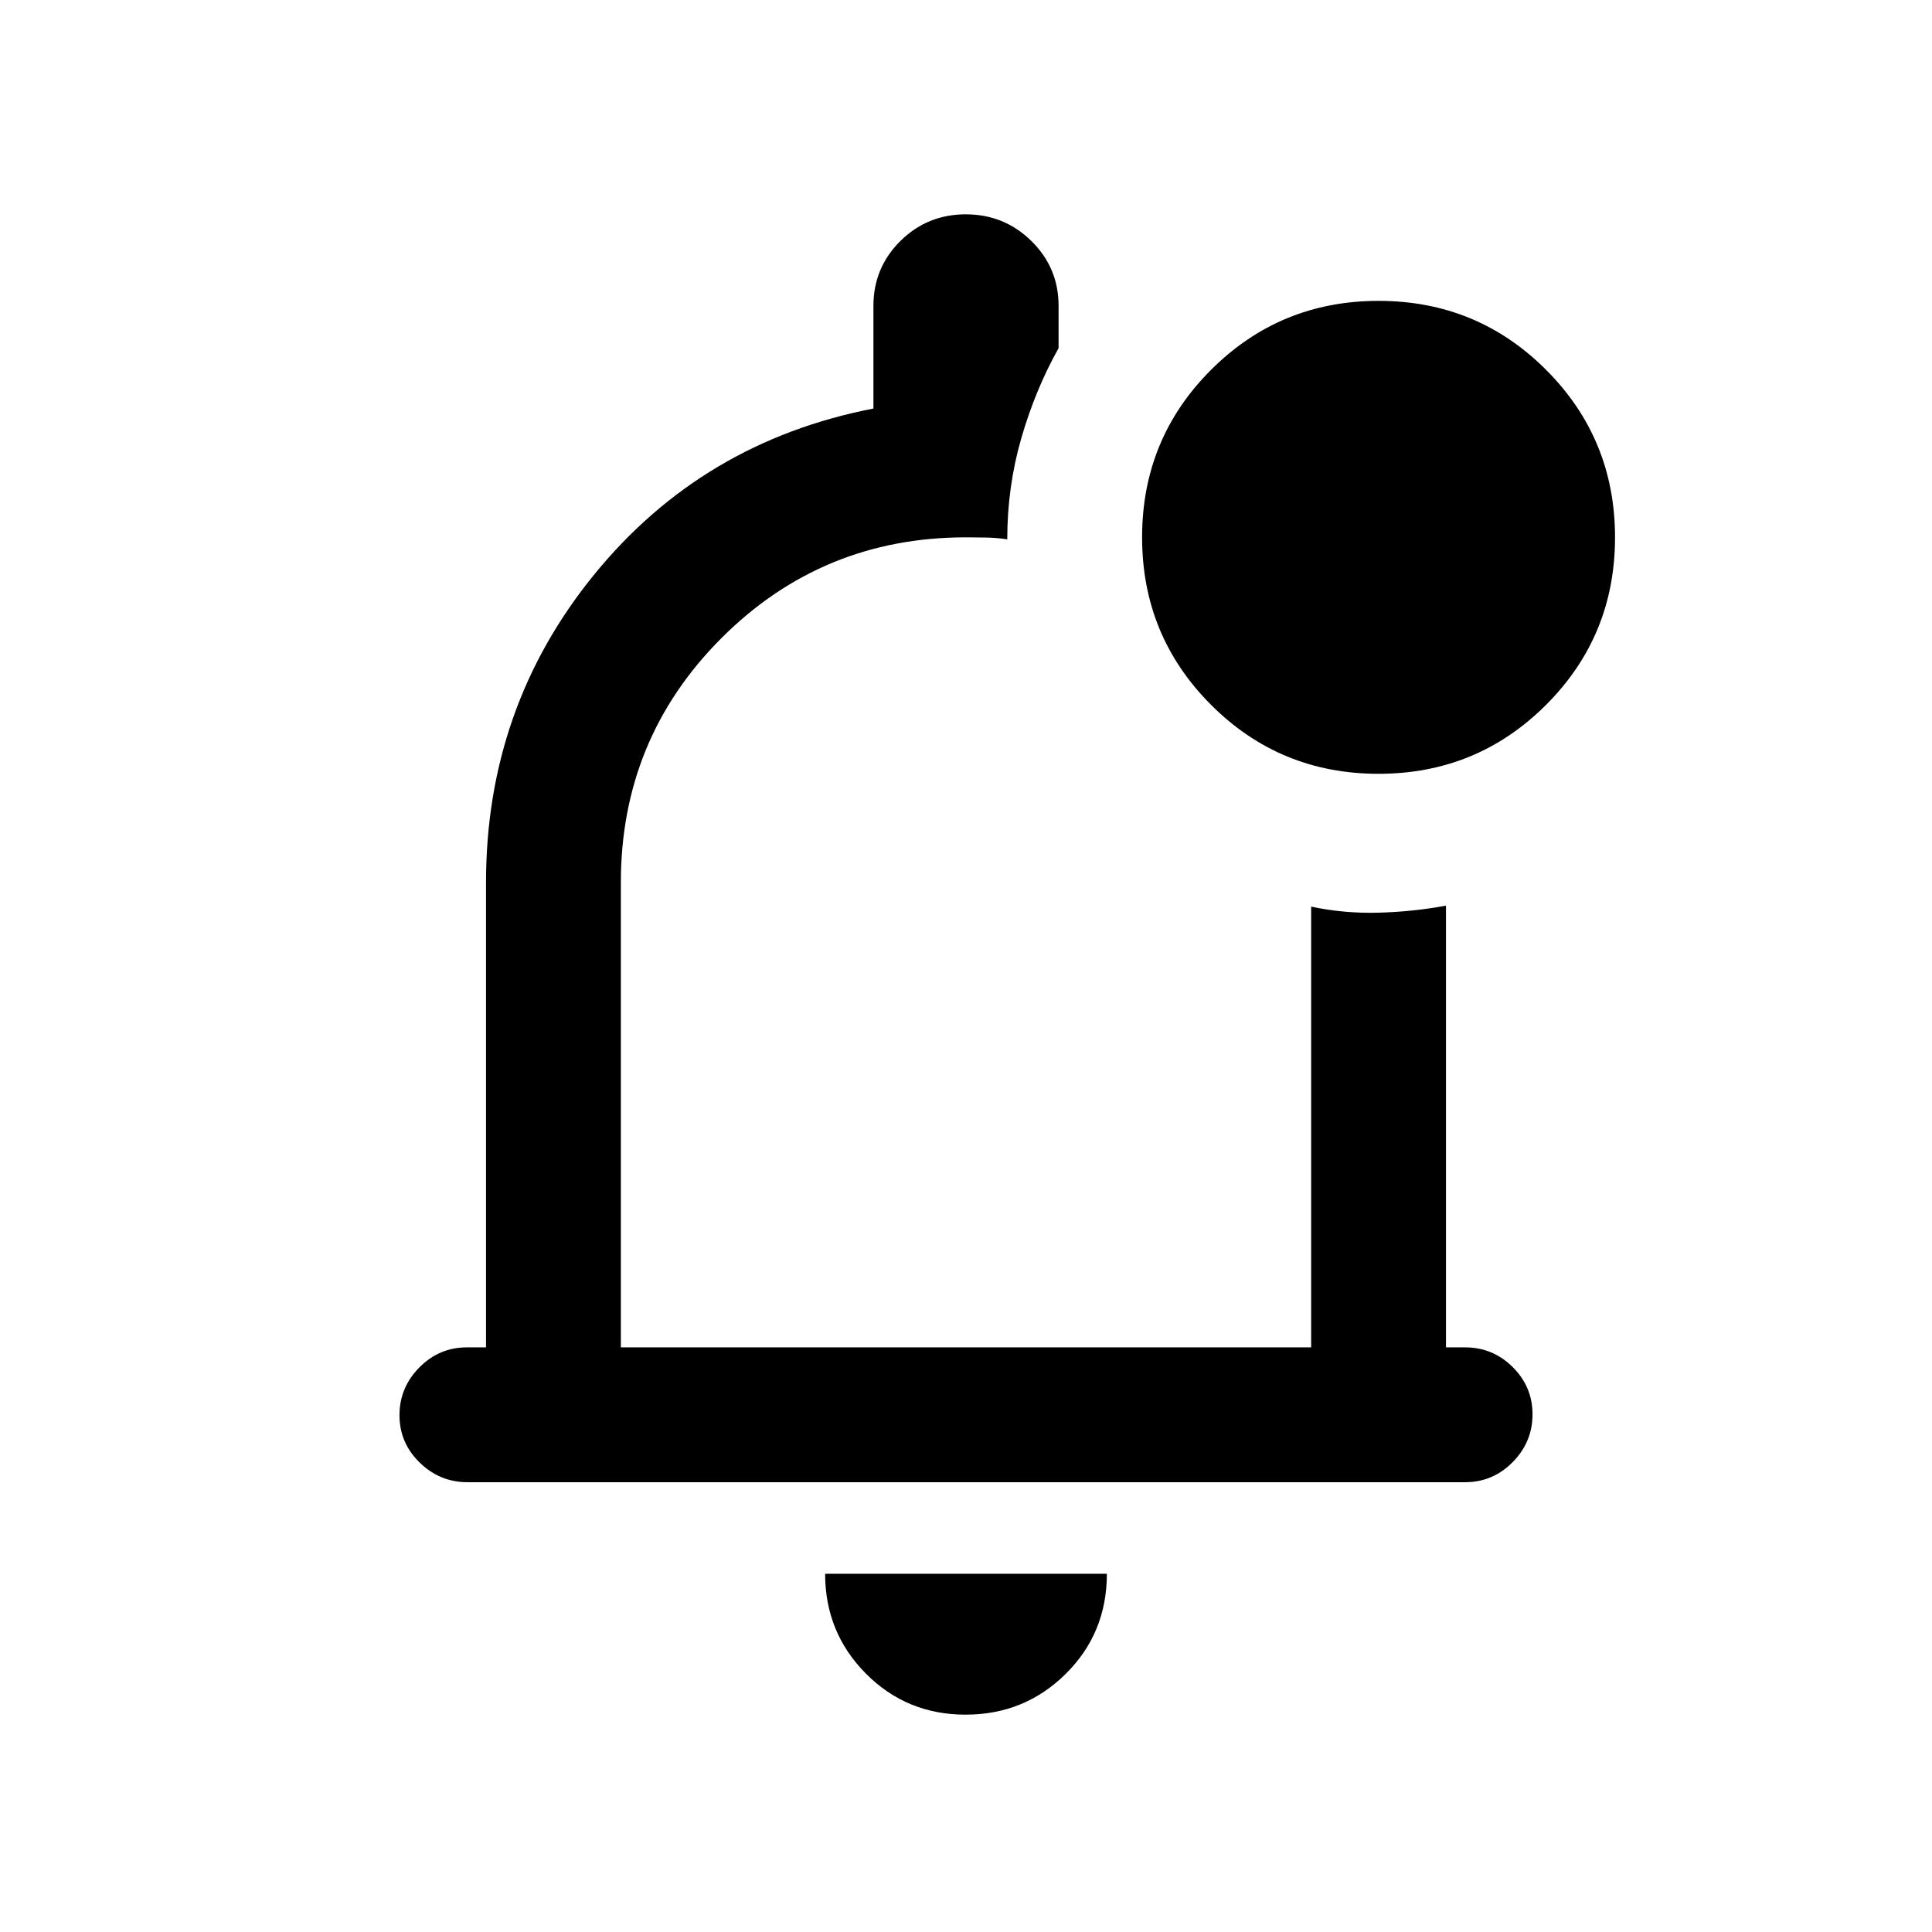 <svg xmlns="http://www.w3.org/2000/svg" height="20" viewBox="0 -960 960 960" width="20"><path d="M479.79-108q-29.29 0-49.54-20.4T410-178h140q0 29.5-20.46 49.75T479.79-108Zm.21-384ZM232.29-223.5q-13.79 0-23.79-9.79t-10-23.5q0-13.71 9.85-23.71t23.65-10h9.5v-231q0-87 53.75-153T434-757v-51q0-18.96 13.38-32.23 13.38-13.27 32.5-13.27 19.12 0 32.62 13.27Q526-826.96 526-808v21q-11.5 20.5-18.5 44.66-7 24.17-7 50.34-5.21-.8-10.6-.9-5.4-.1-9.9-.1-71.44 0-121.47 50.03T308.5-521.5v231h343v-219q16.5 3.5 33.75 3t33.25-3.5v219.5h9.5q13.8 0 23.65 9.79 9.85 9.79 9.85 23.5t-9.84 23.71q-9.85 10-23.64 10H232.29Zm452.68-352q-48.97 0-83.22-34.28t-34.25-83.25q0-48.97 34.28-83.22t83.25-34.25q48.97 0 83.22 34.28t34.25 83.25q0 48.97-34.28 83.22t-83.25 34.25Z"/></svg>